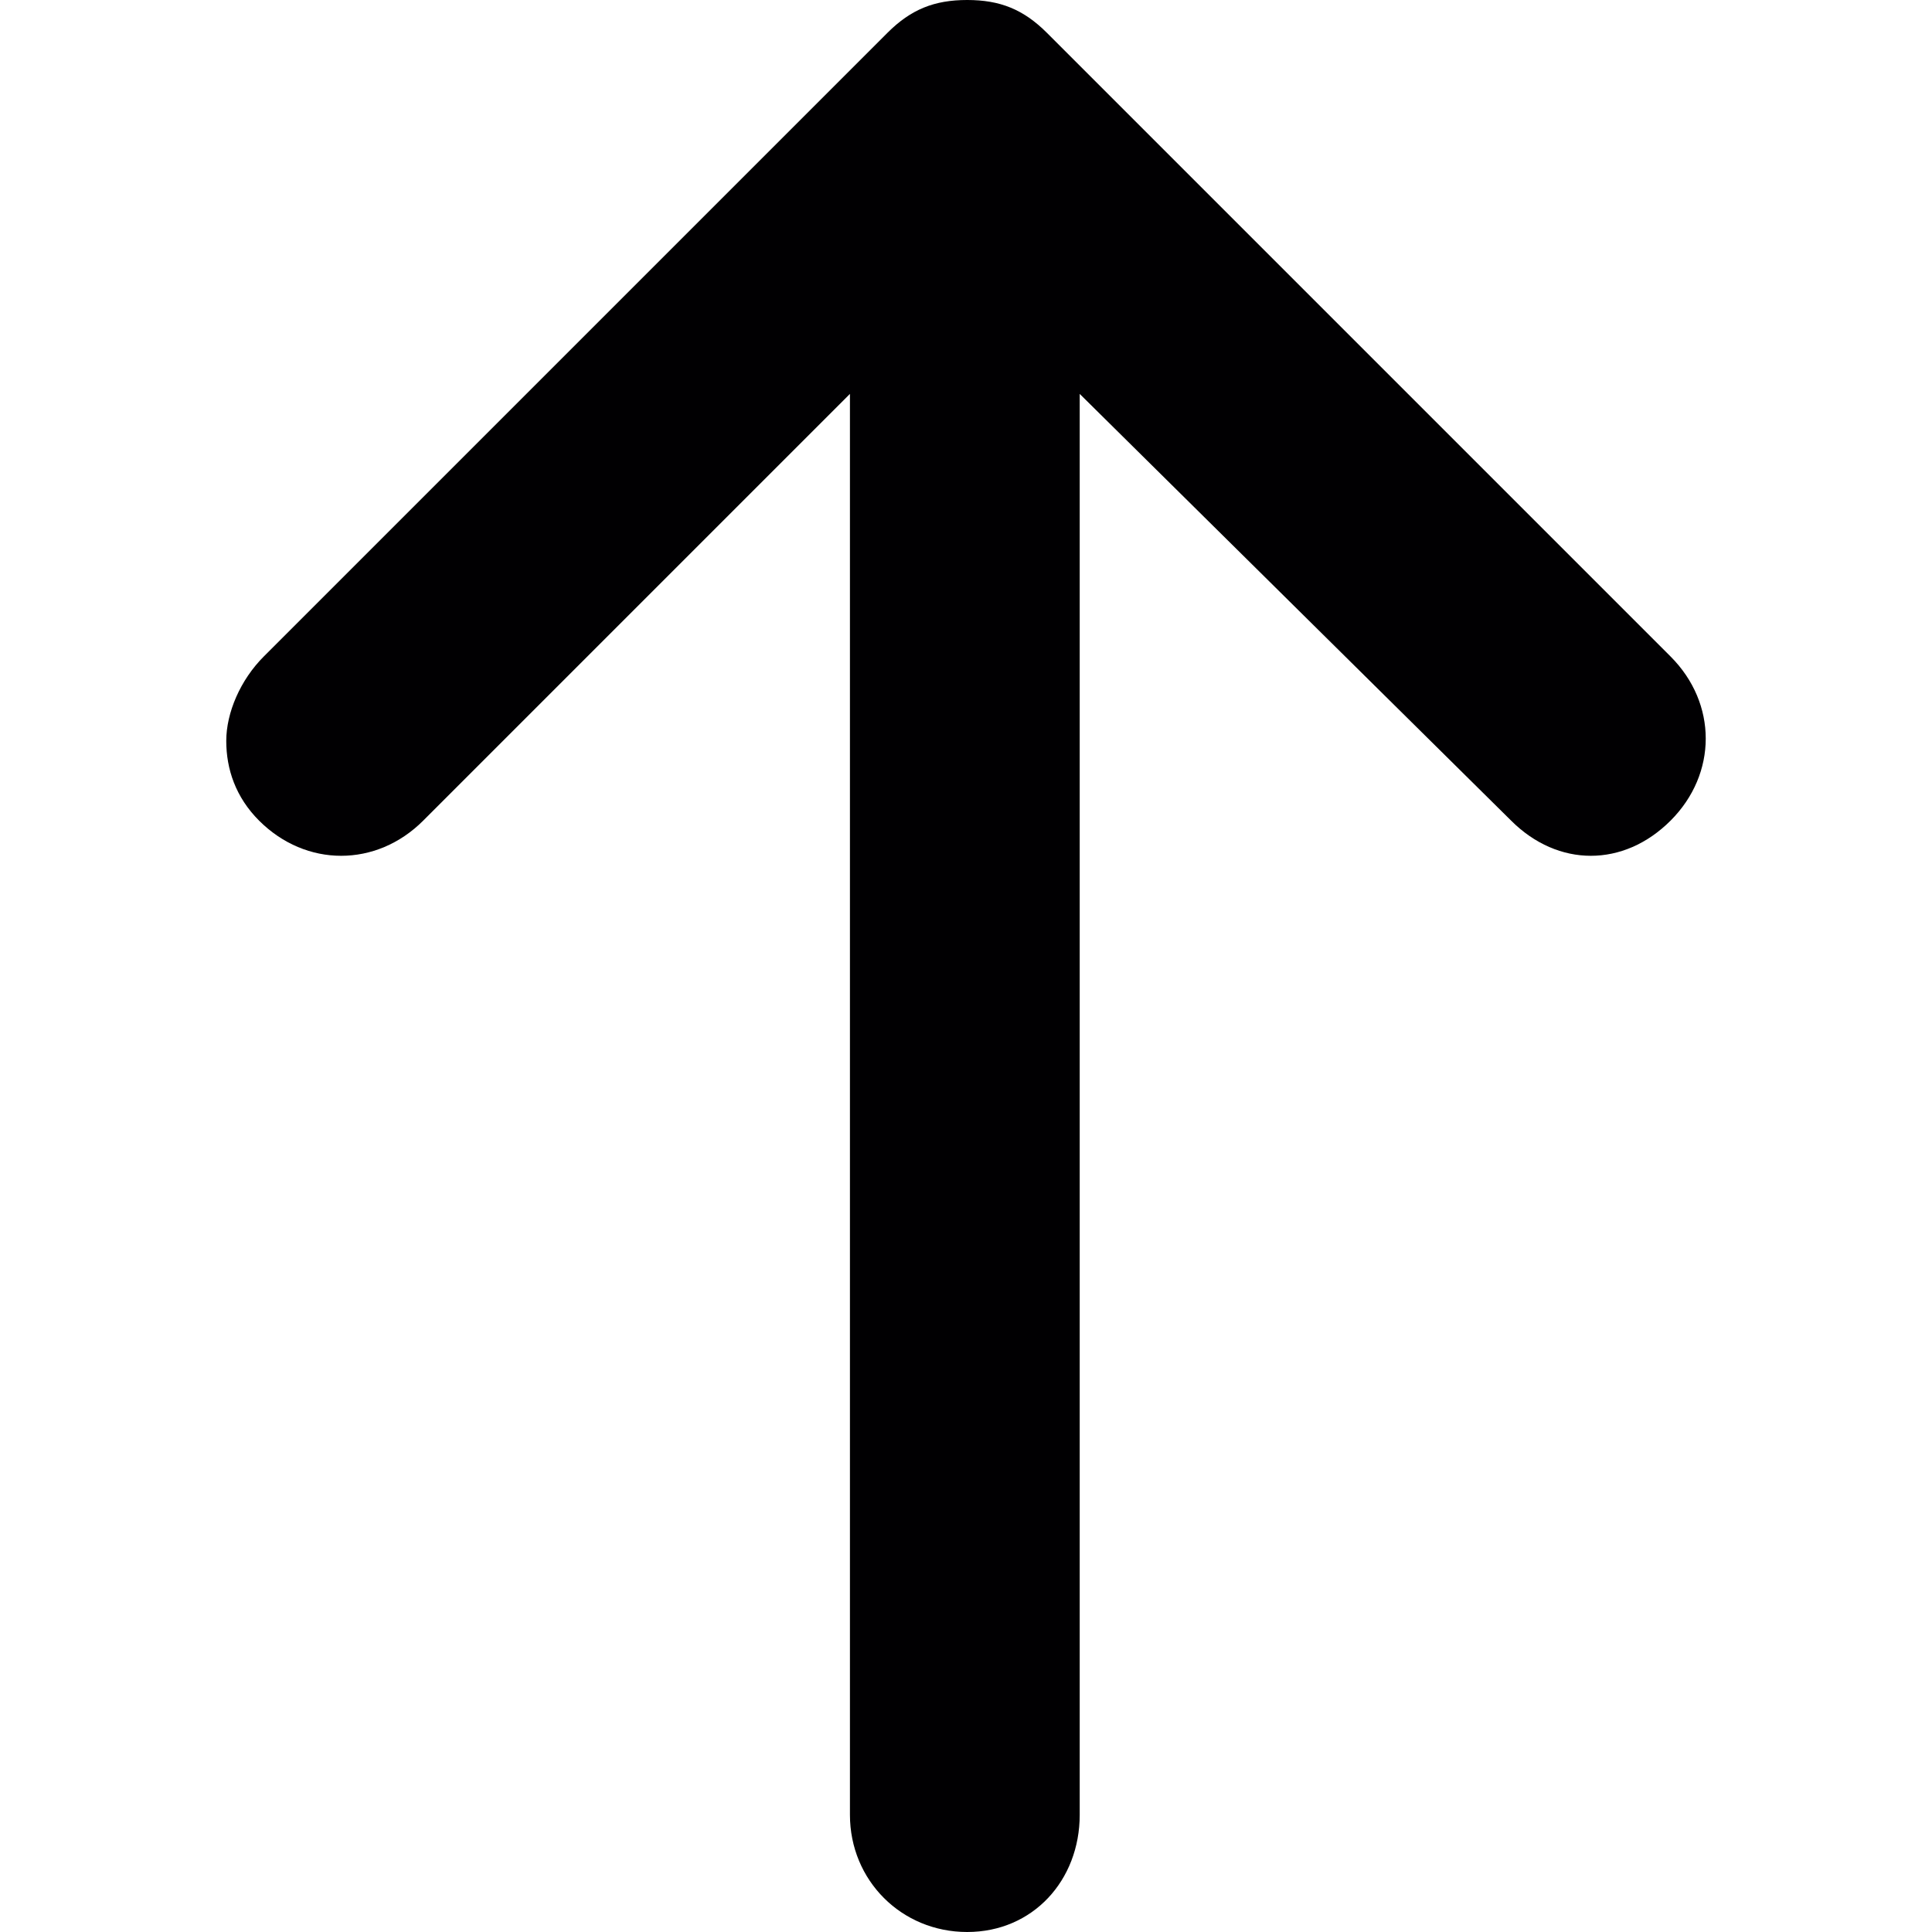 <?xml version="1.0" encoding="iso-8859-1"?>
<!-- Generator: Adobe Illustrator 18.1.1, SVG Export Plug-In . SVG Version: 6.00 Build 0)  -->
<svg version="1.1" id="Capa_1" xmlns="http://www.w3.org/2000/svg" xmlns:xlink="http://www.w3.org/1999/xlink" x="0px" y="0px"
	 viewBox="0 0 412 412" style="enable-background:new 0 0 412 412;" xml:space="preserve">
<g>
	<g>
		<path style="fill:#010002;" d="M230.25,387c0,14-10,25-24,25s-25-11-25-25V84l-91,91c-10,10-25,10-35,0c-5-5-7-11-7-17s3-13,8-18
			l133-133c5-5,10-7,17-7s12,2,17,7l133,133c10,10,10,25,0,35s-24,10-34,0l-92-91V387z"/>
	</g>
</g>
<g>
</g>
<g>
</g>
<g>
</g>
<g>
</g>
<g>
</g>
<g>
</g>
<g>
</g>
<g>
</g>
<g>
</g>
<g>
</g>
<g>
</g>
<g>
</g>
<g>
</g>
<g>
</g>
<g>
</g>
</svg>
